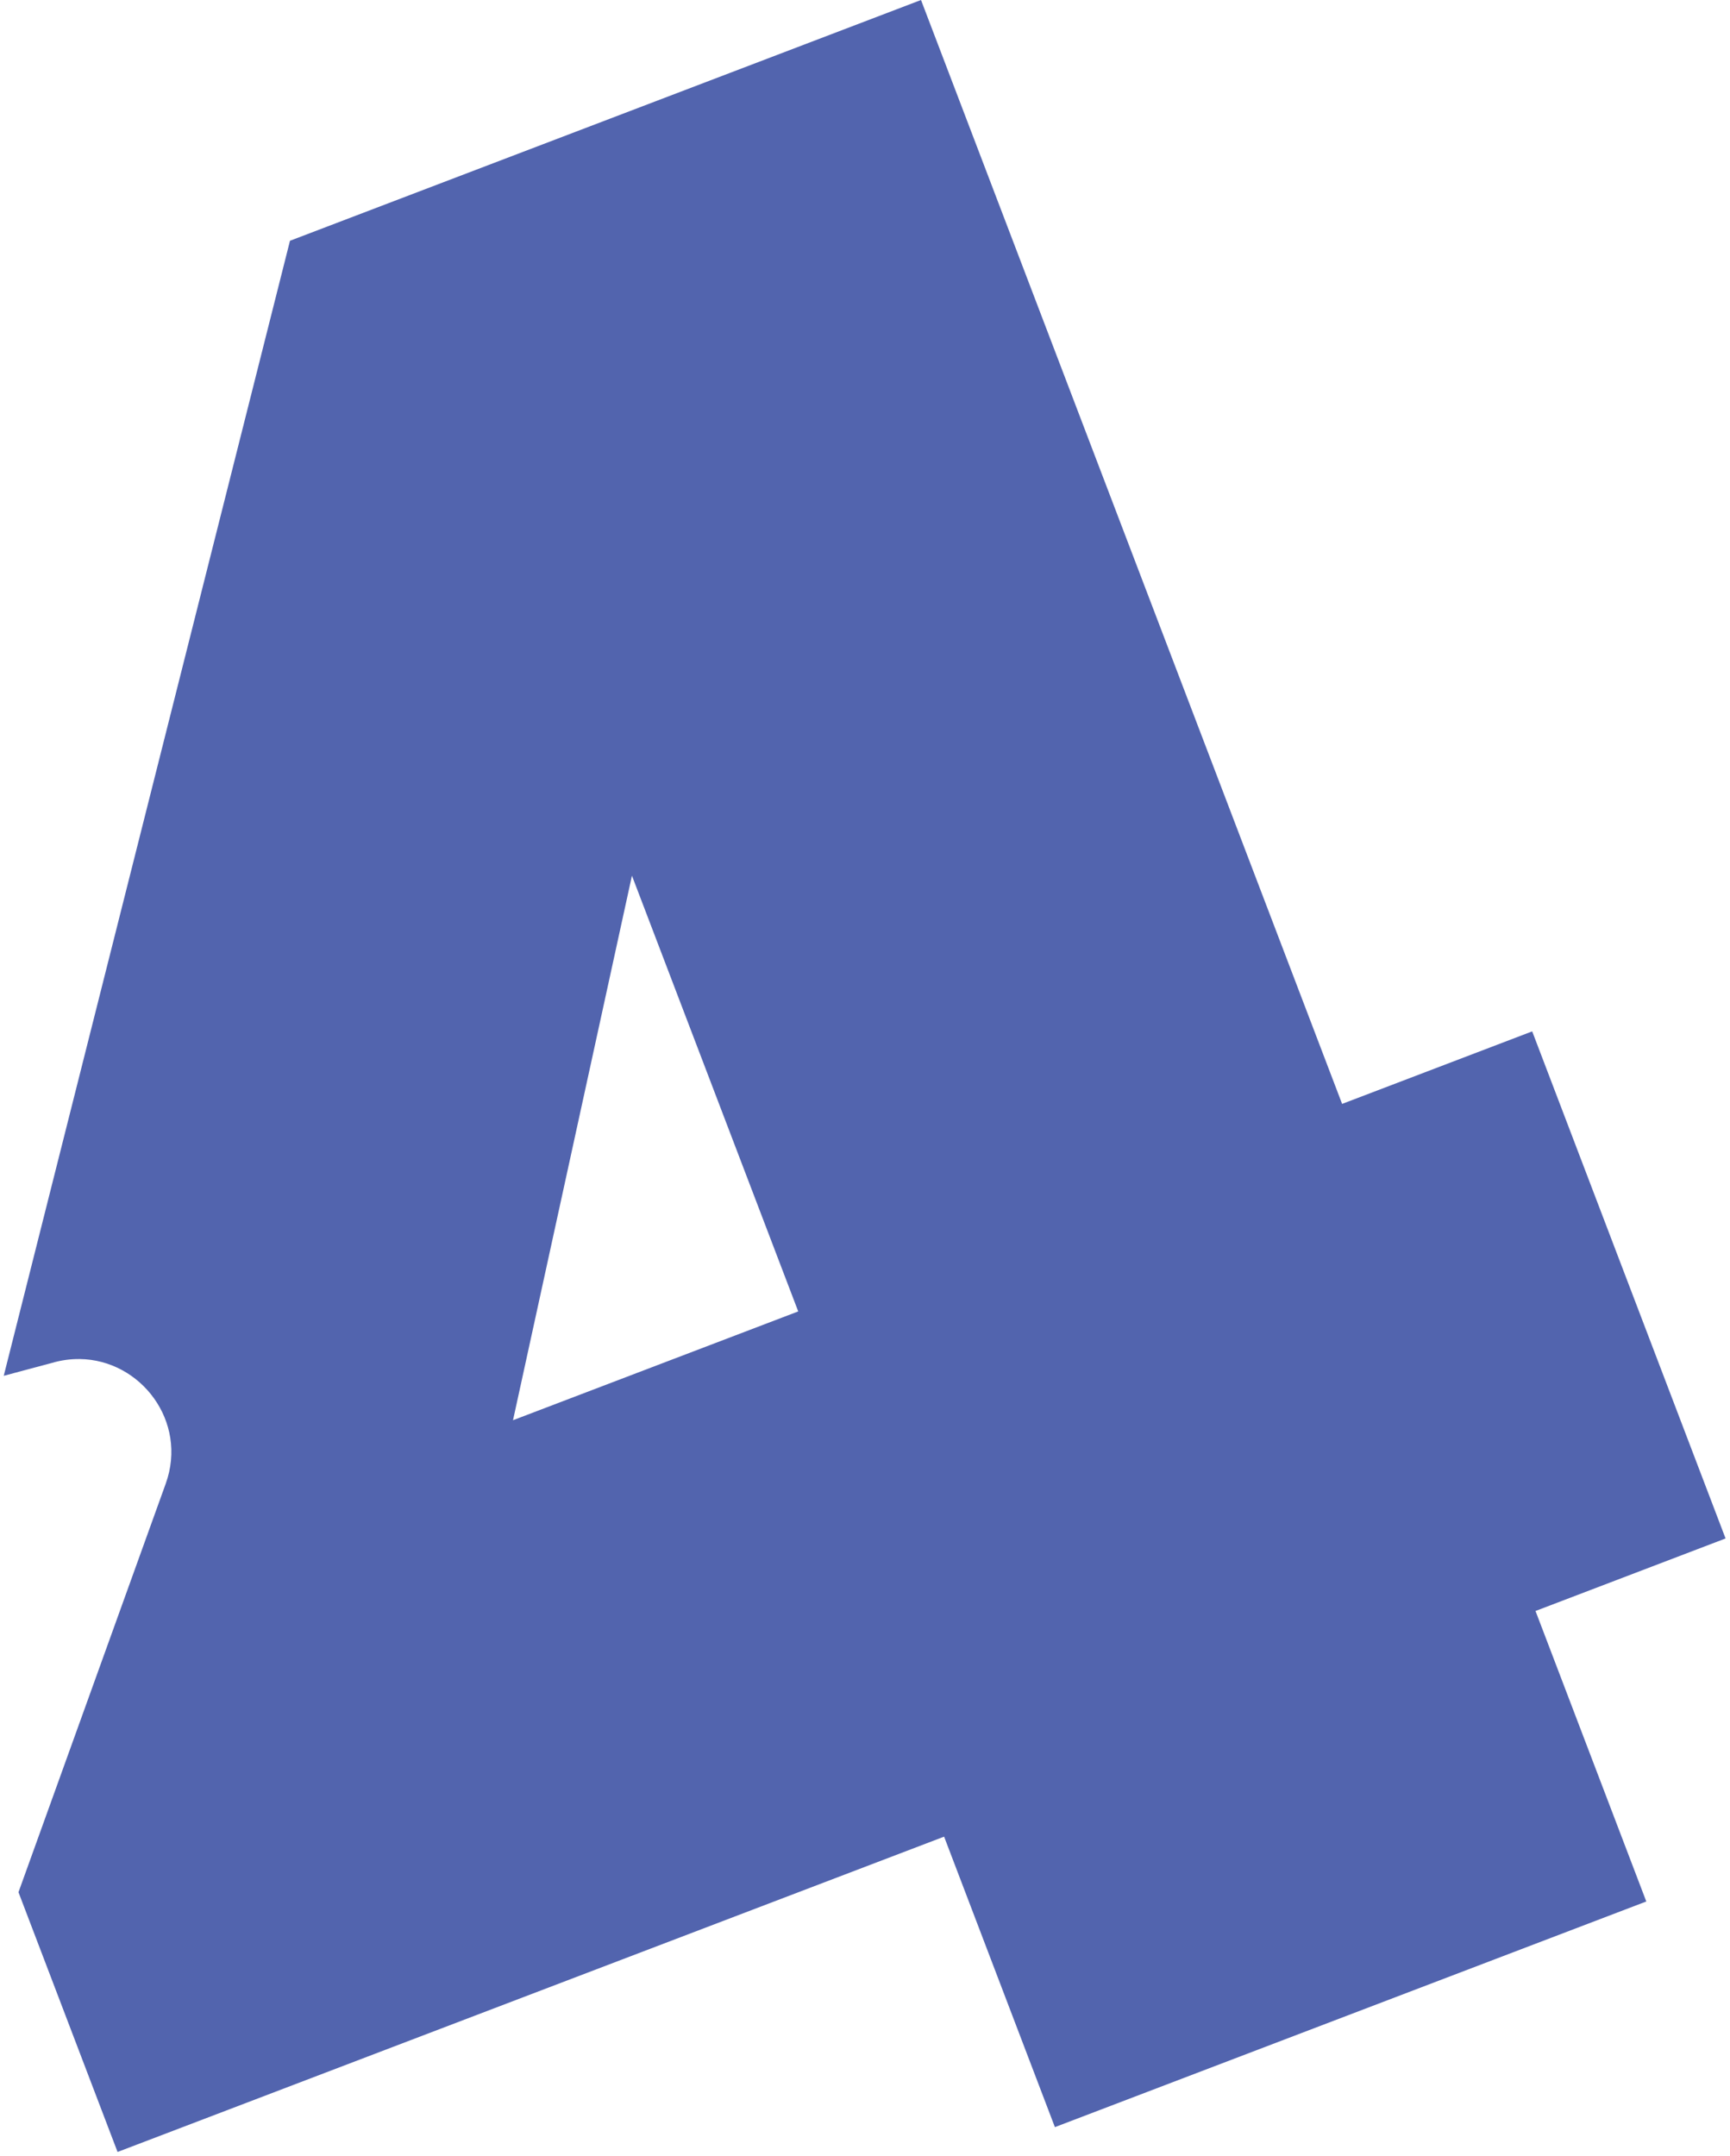 <svg width="130" height="162" viewBox="0 0 130 162" fill="none" xmlns="http://www.w3.org/2000/svg">
<path d="M129.667 115.584L115.136 77.487L100.852 82.936L69.209 0L21.79 18.089L0.281 103.364L3.886 102.401C4.595 102.188 5.304 102.098 5.992 102.105C10.567 102.16 14.138 106.791 12.453 111.469L1.389 142.162L8.8 161.586V161.592L8.834 161.675L8.896 161.654L70.944 137.987L79.27 159.811L123.71 142.858L115.385 121.033L129.667 115.584ZM38.55 106.701L47.487 65.79L59.982 98.527L38.55 106.701Z" fill="#5264AE"/>
</svg>
